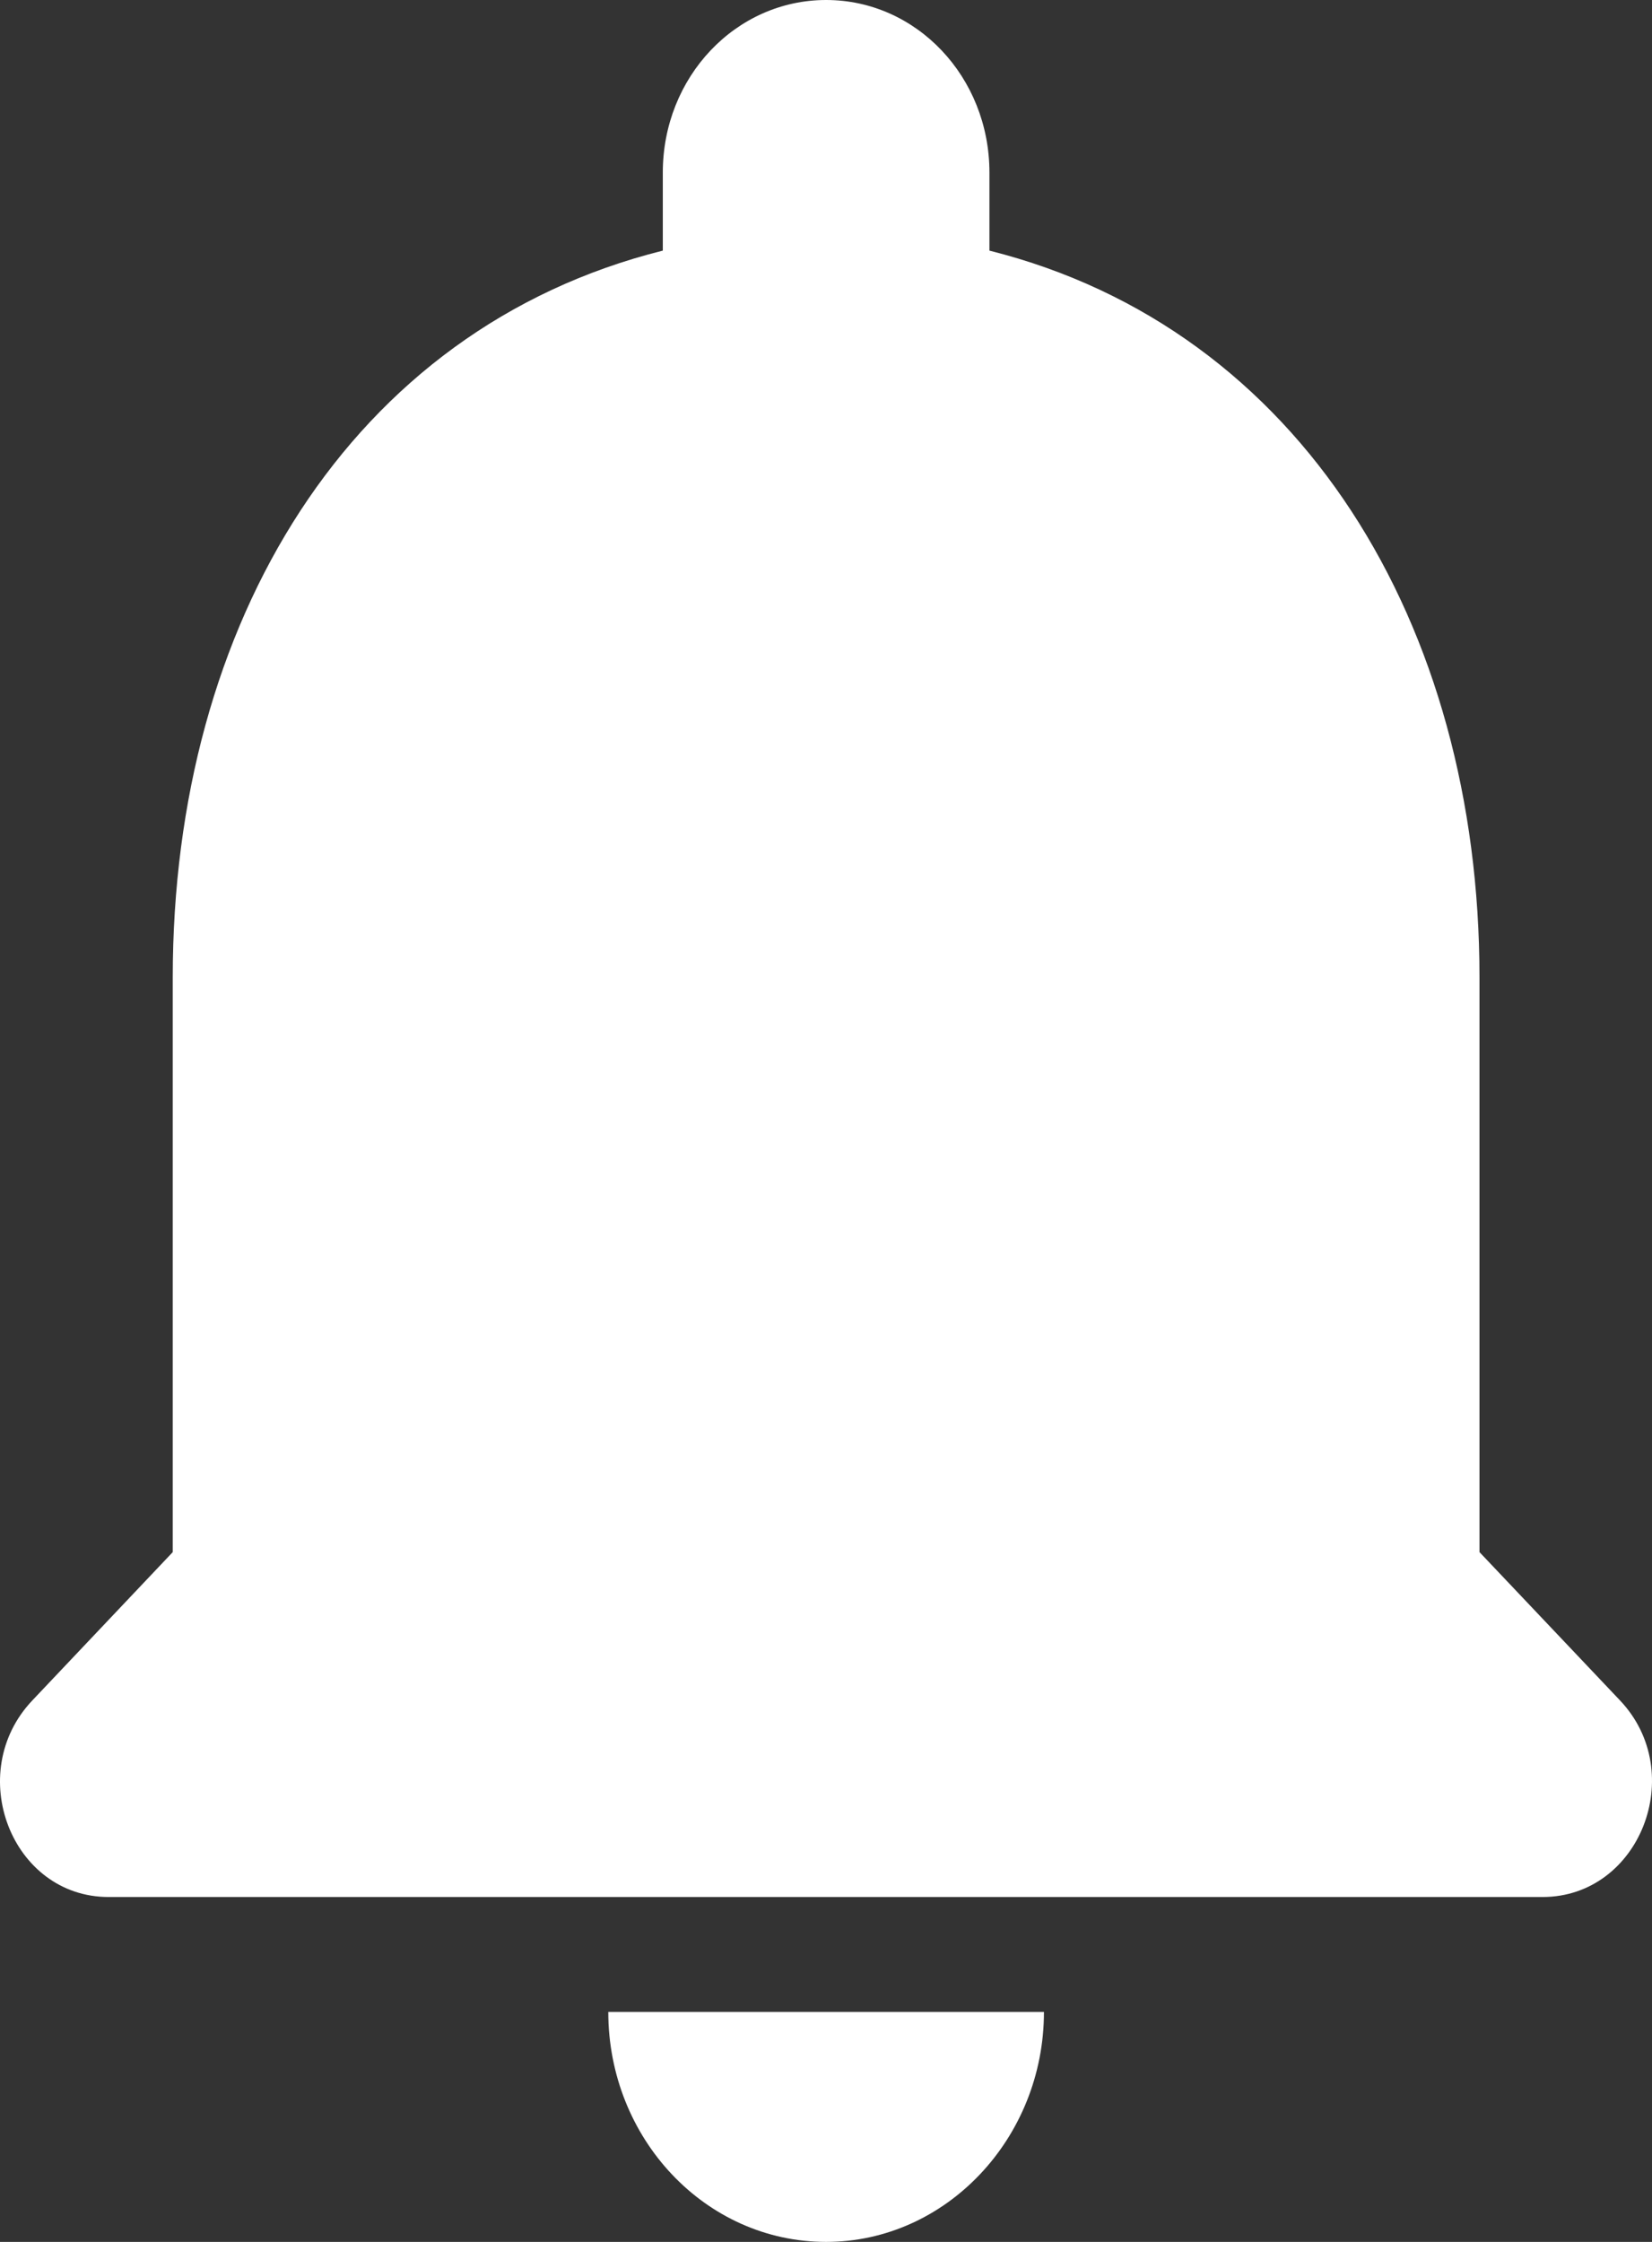 <svg width="14" height="19" viewBox="0 0 14 19" fill="none" xmlns="http://www.w3.org/2000/svg">
<rect x="0" y="0" width="14" height="19" fill="#333333" stroke="none"/>
<path d="M7.001 19C8.016 19 8.847 18.123 8.847 17.051H5.155C5.155 18.123 5.977 19 7.001 19ZM12.538 13.154V8.282C12.538 5.291 11.025 2.787 8.385 2.124V1.462C8.385 0.653 7.767 0 7.001 0C6.235 0 5.617 0.653 5.617 1.462V2.124C2.968 2.787 1.464 5.281 1.464 8.282V13.154L0.274 14.411C-0.308 15.025 0.098 16.077 0.92 16.077H13.073C13.895 16.077 14.31 15.025 13.729 14.411L12.538 13.154Z" fill="white"/>
</svg>
